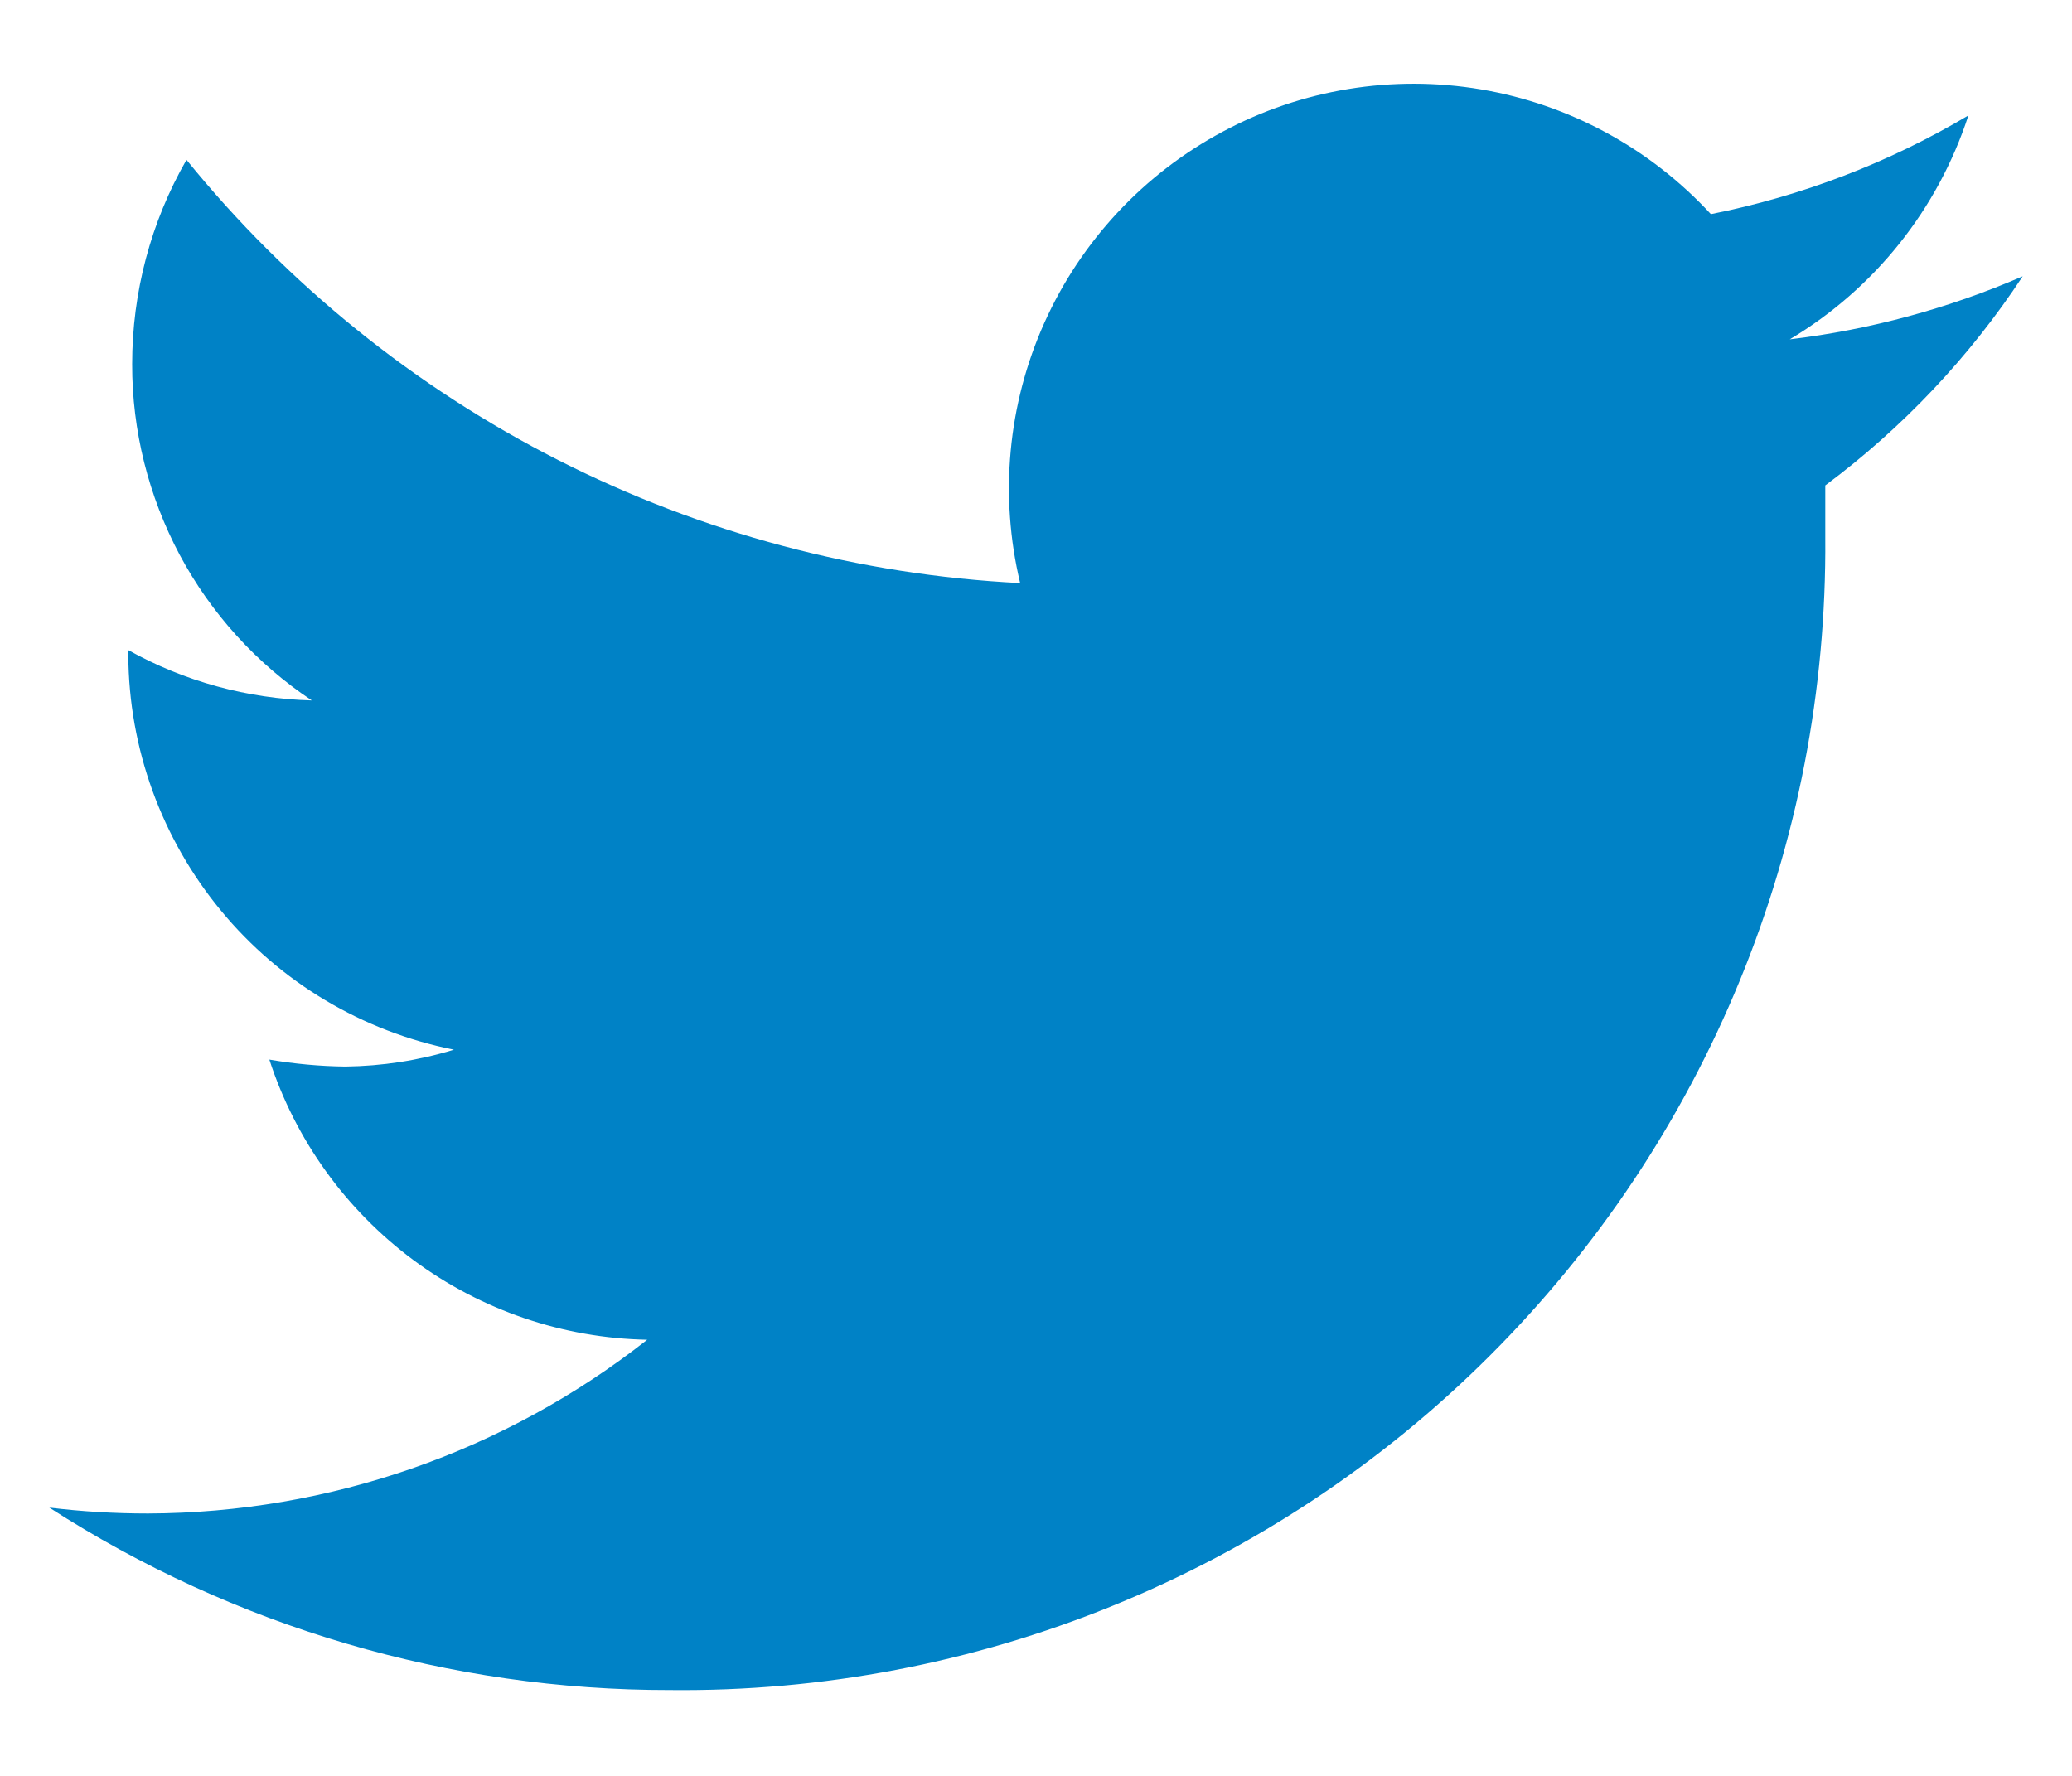 <svg width="14" height="12" viewBox="0 0 14 12" fill="none" xmlns="http://www.w3.org/2000/svg">
<path d="M13.667 1.867C13.166 2.084 12.636 2.228 12.093 2.293C12.665 1.951 13.094 1.414 13.3 0.78C12.762 1.1 12.174 1.325 11.56 1.447C11.15 1.002 10.603 0.705 10.007 0.604C9.41 0.503 8.796 0.603 8.263 0.889C7.729 1.174 7.305 1.628 7.057 2.18C6.809 2.733 6.752 3.351 6.893 3.94C5.806 3.885 4.743 3.602 3.772 3.109C2.802 2.616 1.946 1.925 1.26 1.08C1.019 1.5 0.893 1.976 0.893 2.46C0.892 2.909 1.003 3.352 1.214 3.749C1.426 4.146 1.733 4.484 2.107 4.733C1.672 4.721 1.247 4.605 0.867 4.393V4.427C0.87 5.056 1.091 5.666 1.492 6.152C1.892 6.638 2.449 6.97 3.067 7.093C2.829 7.166 2.582 7.204 2.333 7.207C2.161 7.205 1.99 7.189 1.82 7.16C1.996 7.702 2.336 8.175 2.794 8.515C3.252 8.854 3.804 9.042 4.373 9.053C3.411 9.81 2.224 10.223 1 10.227C0.777 10.227 0.554 10.214 0.333 10.187C1.583 10.993 3.039 11.422 4.527 11.42C5.553 11.431 6.571 11.237 7.522 10.849C8.473 10.462 9.337 9.889 10.063 9.164C10.79 8.439 11.365 7.577 11.755 6.627C12.145 5.678 12.341 4.66 12.333 3.633C12.333 3.52 12.333 3.4 12.333 3.28C12.857 2.89 13.308 2.412 13.667 1.867Z" fill="#0082C6"/>
</svg>
